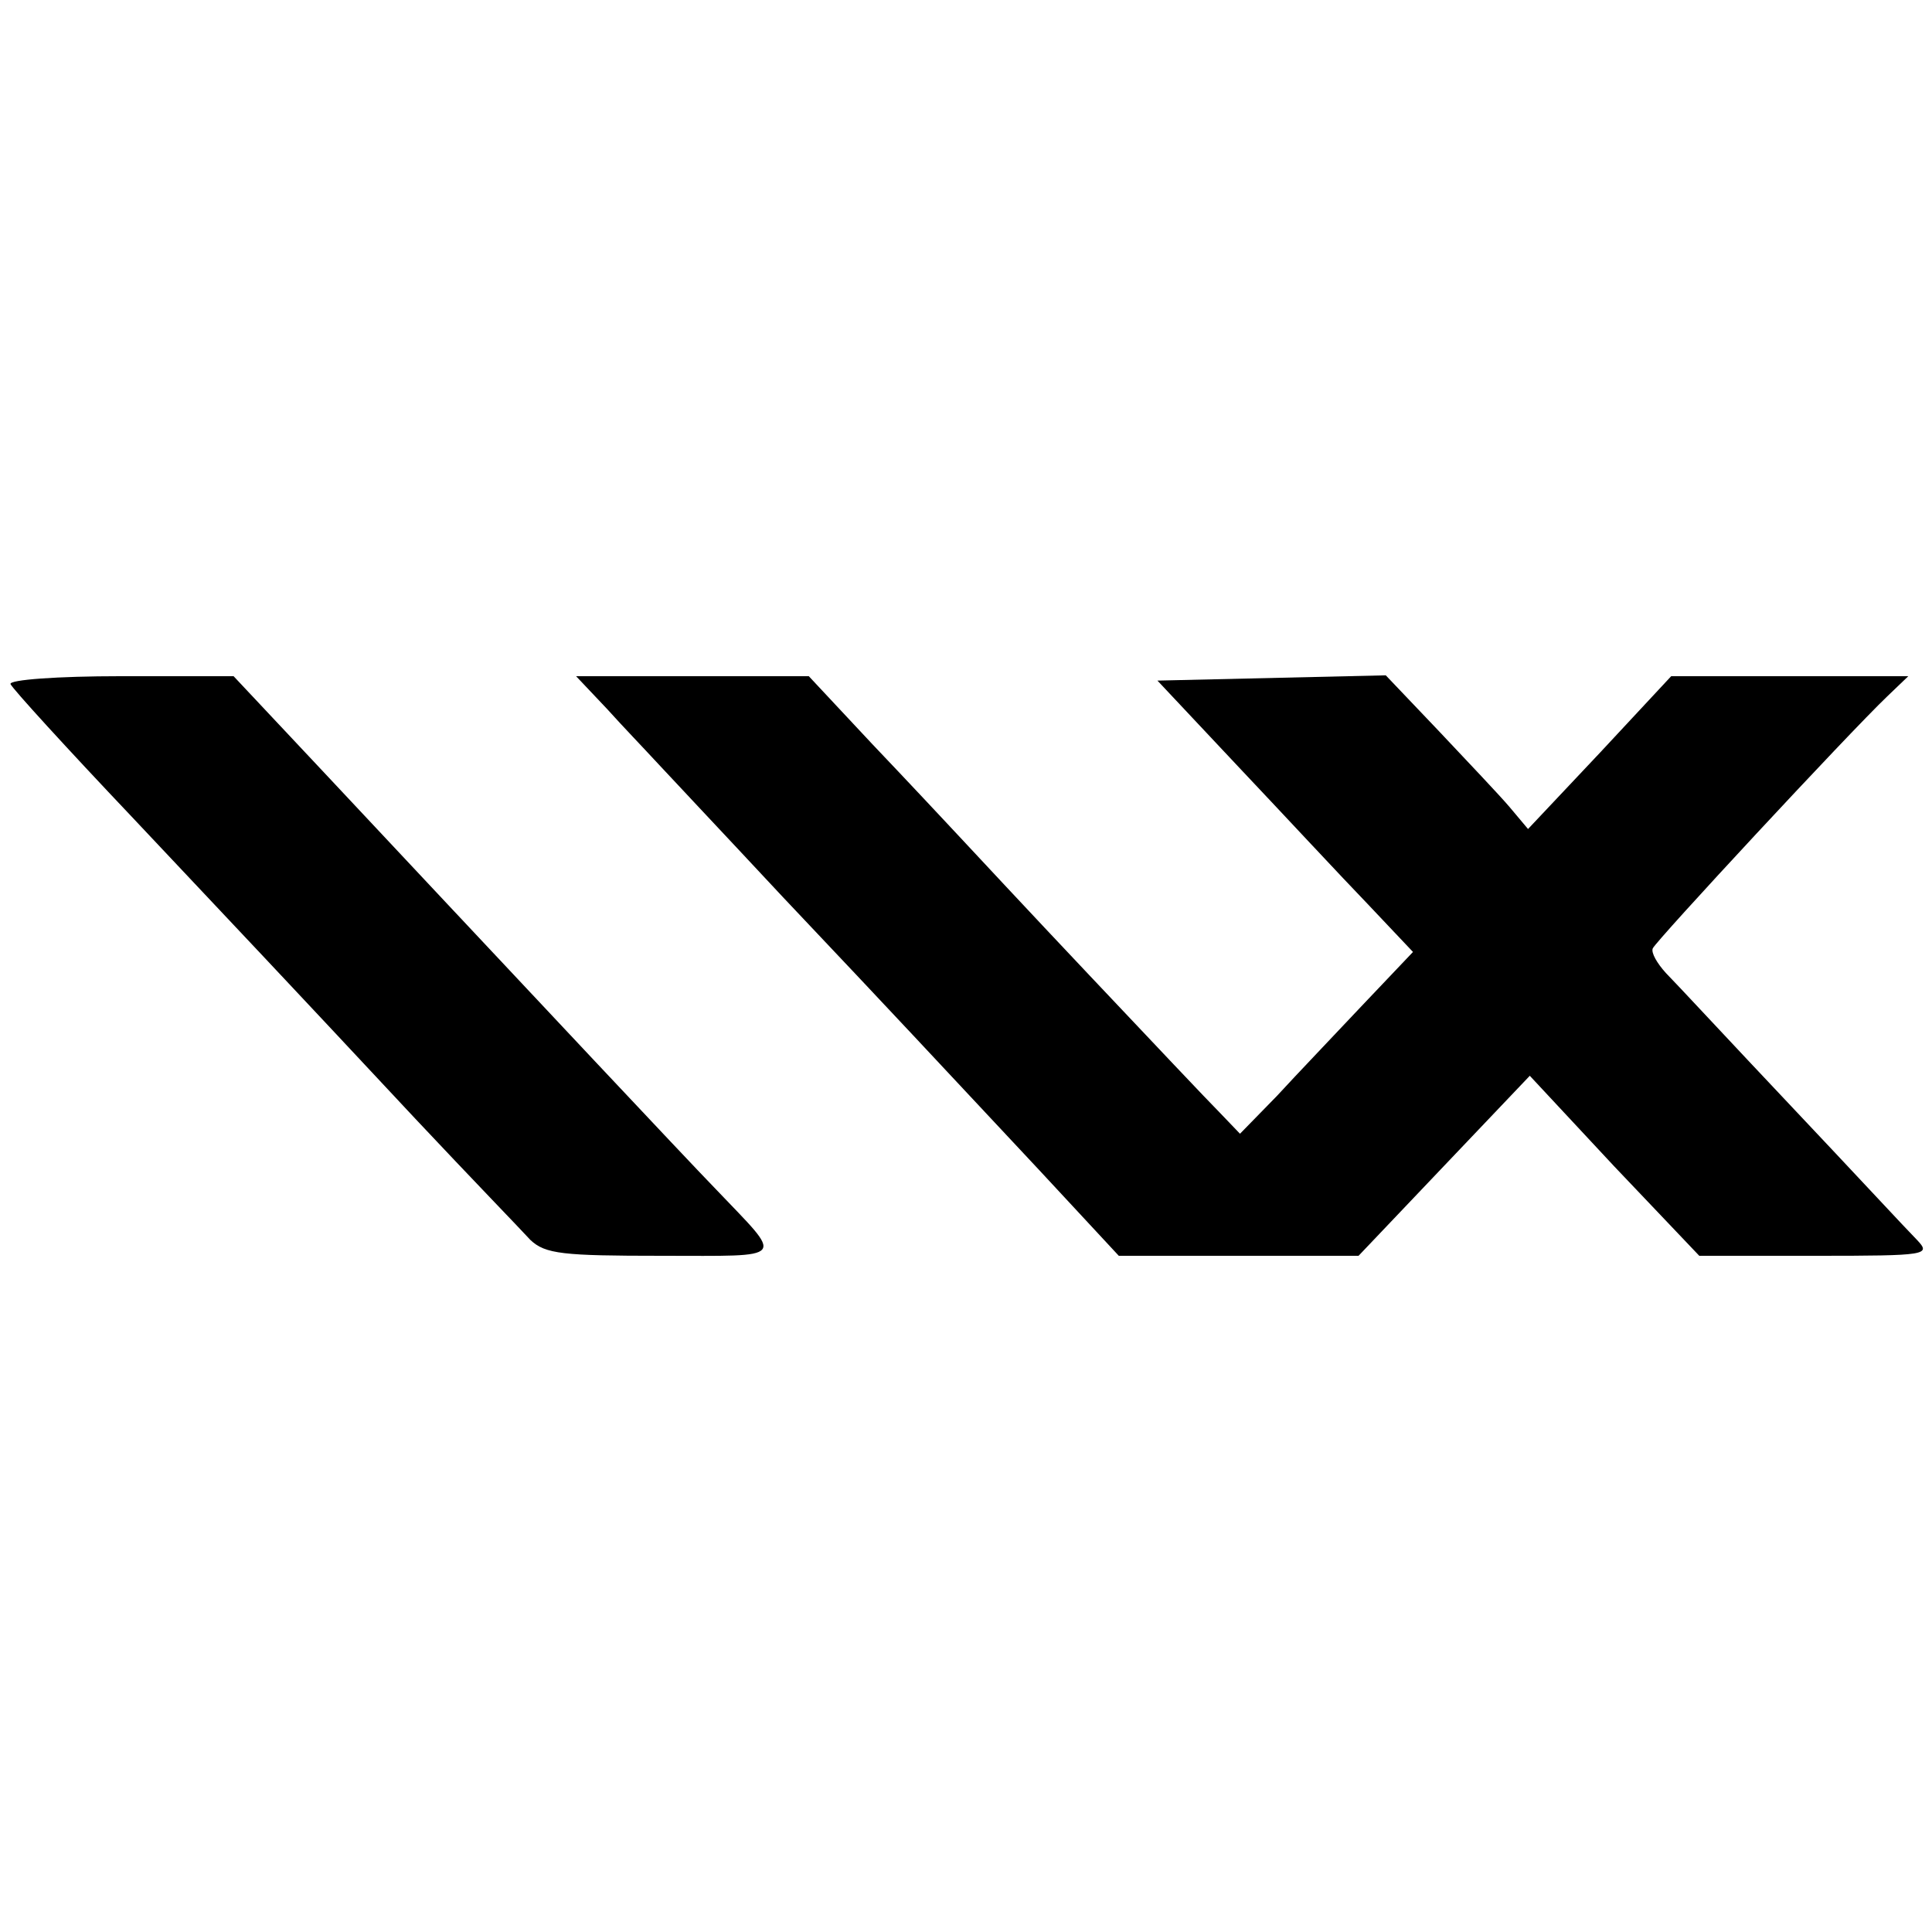 <?xml version="1.0" standalone="no"?>
<!DOCTYPE svg PUBLIC "-//W3C//DTD SVG 20010904//EN"
 "http://www.w3.org/TR/2001/REC-SVG-20010904/DTD/svg10.dtd">
<svg version="1.0" xmlns="http://www.w3.org/2000/svg"
 width="220pt" height="220pt" viewBox="0 0 220 220"
 preserveAspectRatio="xMidYMid meet">
<g transform="translate(0,220) scale(0.1,-0.1)"
fill="#000000" stroke="none">
<path d="M12 1421 c2 -5 64 -73 138 -151 144 -153 153 -162 323 -344 62 -66
121 -127 131 -138 17 -16 37 -18 149 -18 146 0 140 -6 62 76 -35 36 -230 244
-306 325 -15 16 -75 80 -135 144 l-108 115 -129 0 c-71 0 -127 -4 -125 -9z"/>
<path d="M691 1393 c18 -20 43 -46 54 -58 11 -12 77 -82 146 -156 140 -148
160 -170 292 -311 l91 -98 137 0 136 0 97 102 98 103 96 -103 97 -102 133 0
c127 0 131 1 115 18 -10 10 -74 79 -143 152 -69 73 -133 142 -143 152 -10 11
-17 23 -15 28 3 8 223 245 267 287 l24 23 -135 0 -135 0 -81 -87 -82 -87 -21
25 c-11 13 -48 52 -81 87 l-60 63 -130 -3 -130 -3 93 -99 c52 -55 117 -125
146 -155 l52 -55 -57 -60 c-31 -33 -76 -80 -98 -104 l-42 -43 -23 24 c-13 13
-80 84 -149 157 -69 73 -136 145 -150 160 -14 15 -57 61 -97 103 l-72 77 -132
0 -133 0 35 -37z"/>
</g>
</svg>
